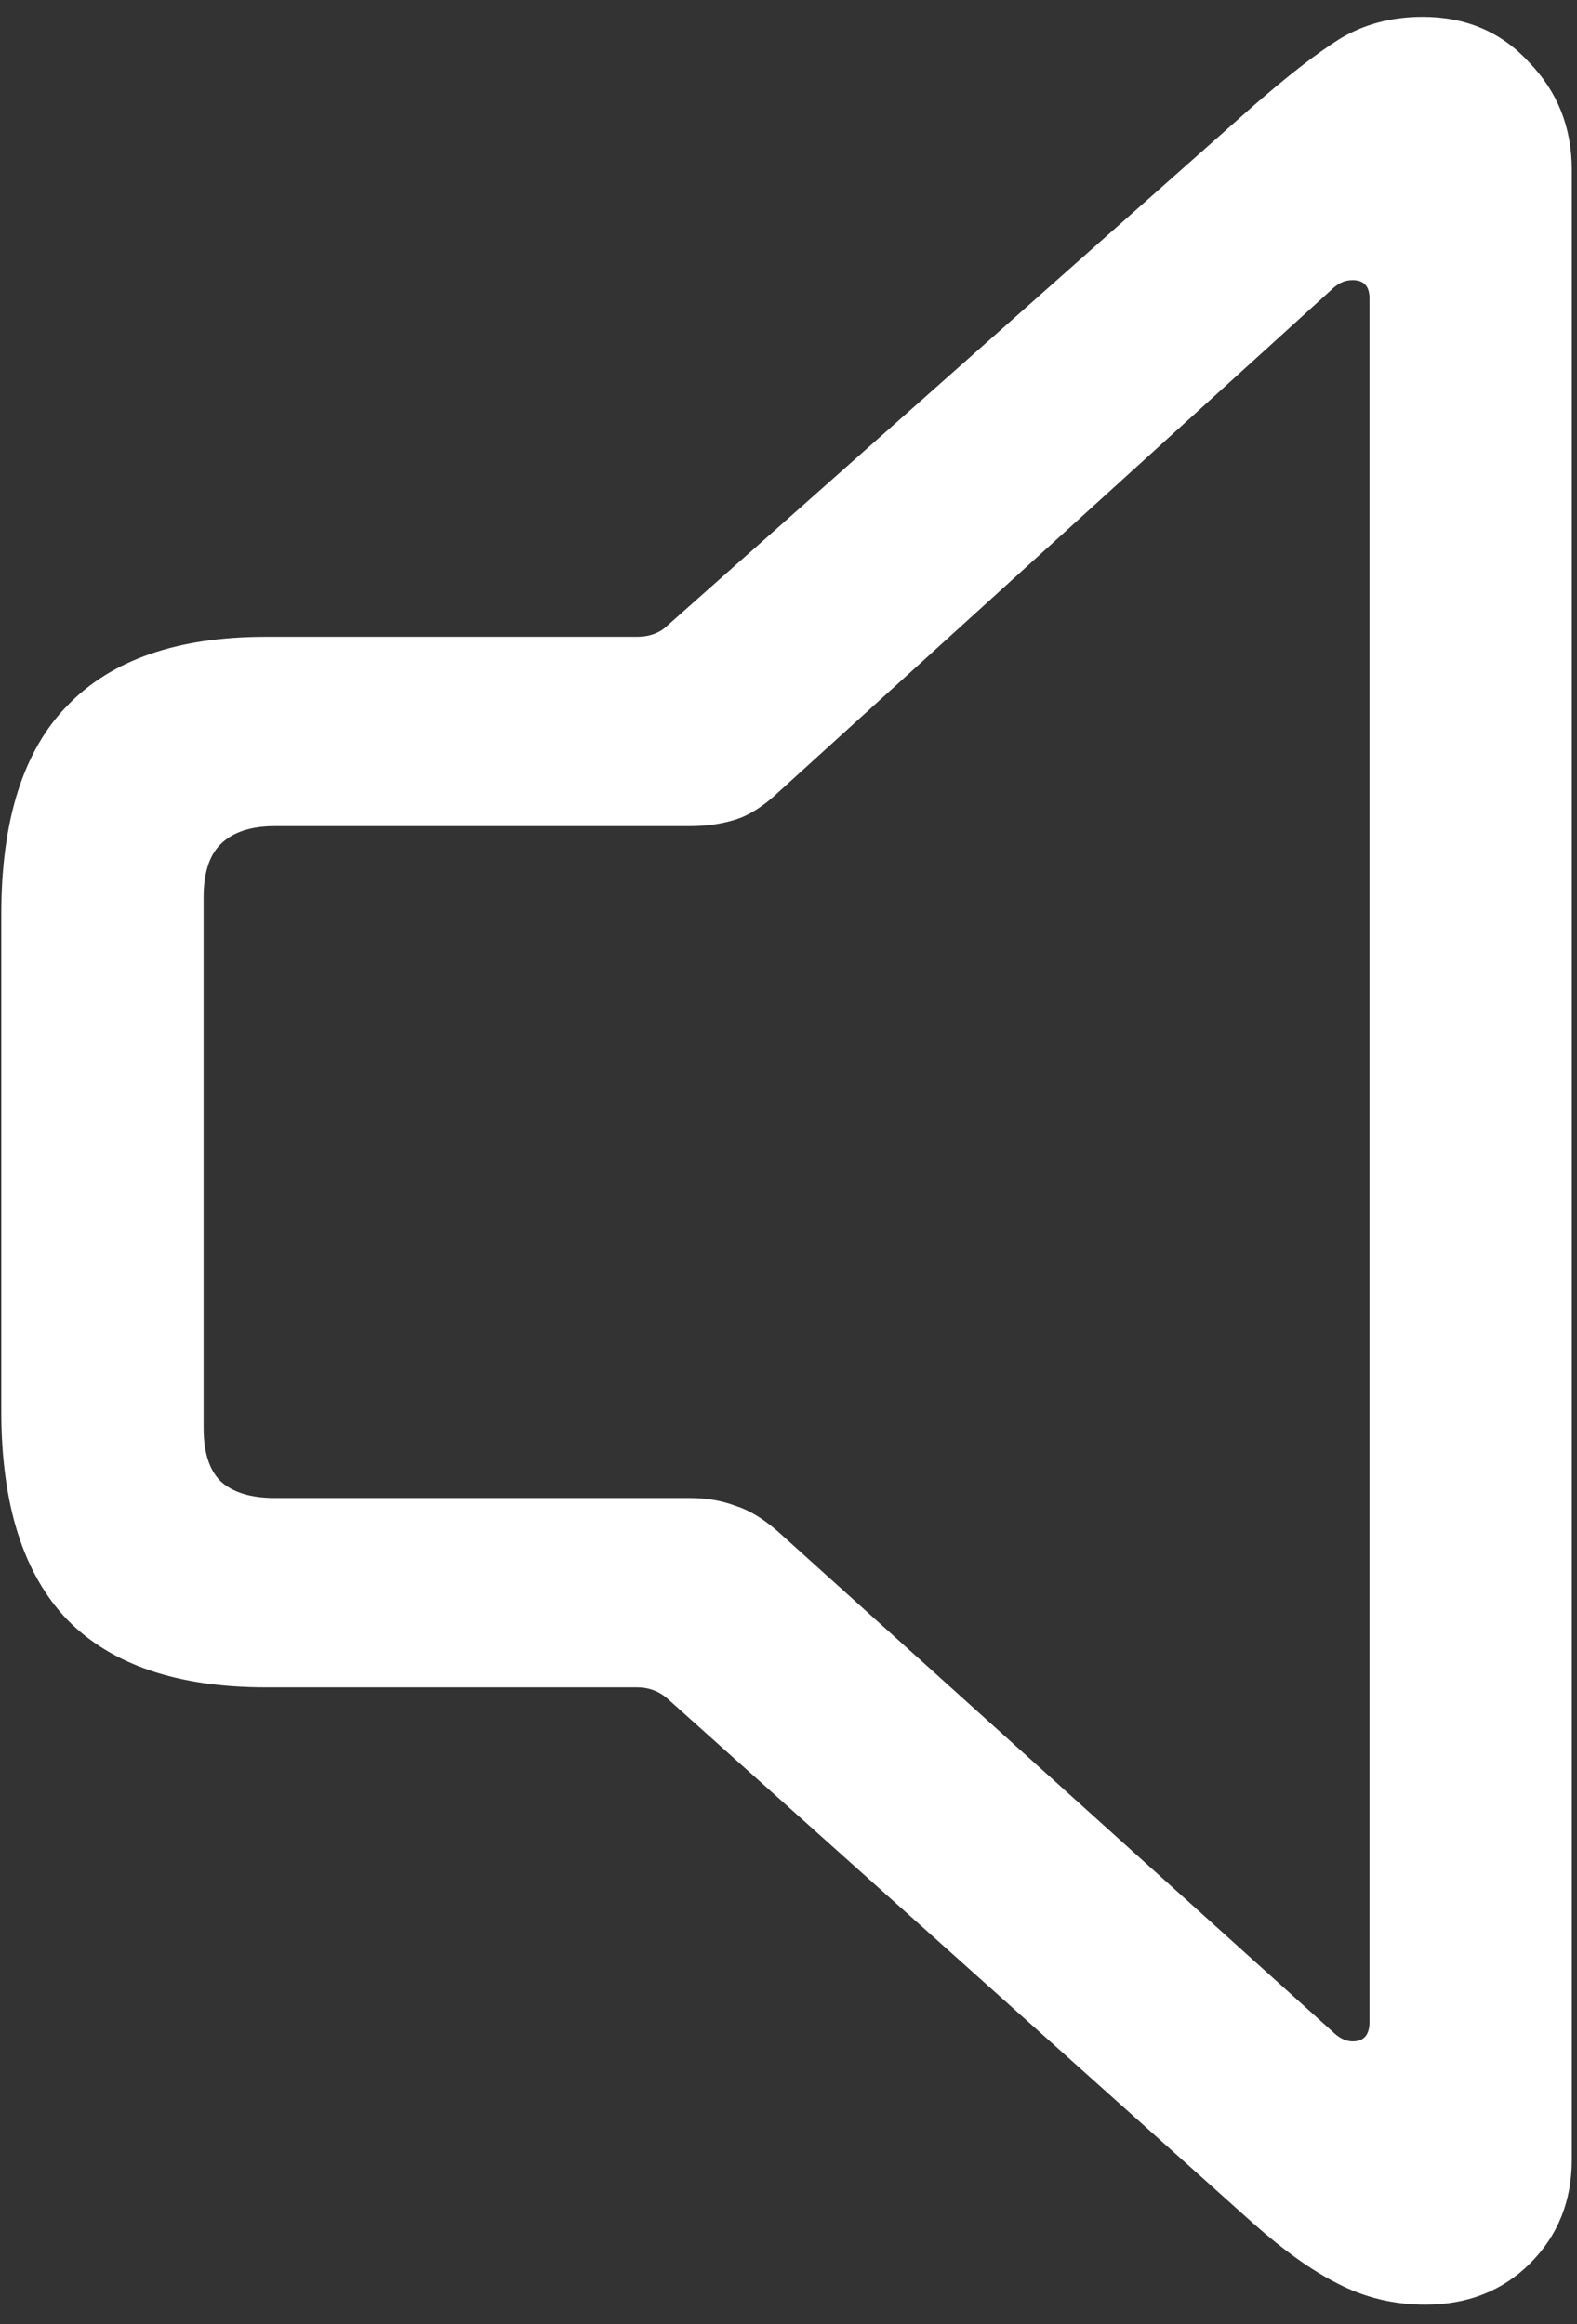 <svg width="76" height="112" viewBox="0 0 76 112" fill="none" xmlns="http://www.w3.org/2000/svg">
<rect x="0" y="0" width="76" height="112" fill="#333333" stroke="none"/>
<path d="M12.812 81.312H30.688C31.271 81.312 31.771 81.5 32.188 81.875L60.375 107.125C61.875 108.458 63.25 109.438 64.5 110.062C65.792 110.729 67.188 111.062 68.688 111.062C70.729 111.062 72.417 110.396 73.75 109.062C75.083 107.729 75.75 106.062 75.75 104.062V8.188C75.75 6.146 75.062 4.417 73.688 3C72.354 1.542 70.646 0.812 68.562 0.812C67.062 0.812 65.729 1.167 64.562 1.875C63.438 2.583 62.042 3.667 60.375 5.125L32.188 30.125C31.812 30.5 31.312 30.688 30.688 30.688H12.812C8.562 30.688 5.375 31.792 3.25 34C1.125 36.167 0.062 39.521 0.062 44.062V68C0.062 72.5 1.125 75.854 3.25 78.062C5.375 80.229 8.562 81.312 12.812 81.312ZM13.25 72.188C12.083 72.188 11.208 71.917 10.625 71.375C10.083 70.833 9.812 69.979 9.812 68.812V43.25C9.812 42.083 10.083 41.229 10.625 40.688C11.208 40.104 12.083 39.812 13.25 39.812H33.25C34.042 39.812 34.771 39.708 35.438 39.5C36.104 39.292 36.792 38.854 37.5 38.188L64.125 14C64.292 13.833 64.458 13.708 64.625 13.625C64.792 13.542 64.979 13.5 65.188 13.5C65.729 13.5 66 13.792 66 14.375V97.438C66 98.062 65.729 98.375 65.188 98.375C64.854 98.375 64.521 98.208 64.188 97.875L37.5 73.812C36.792 73.188 36.104 72.771 35.438 72.562C34.771 72.312 34.042 72.188 33.25 72.188H13.25Z" fill="white"/>
</svg>
